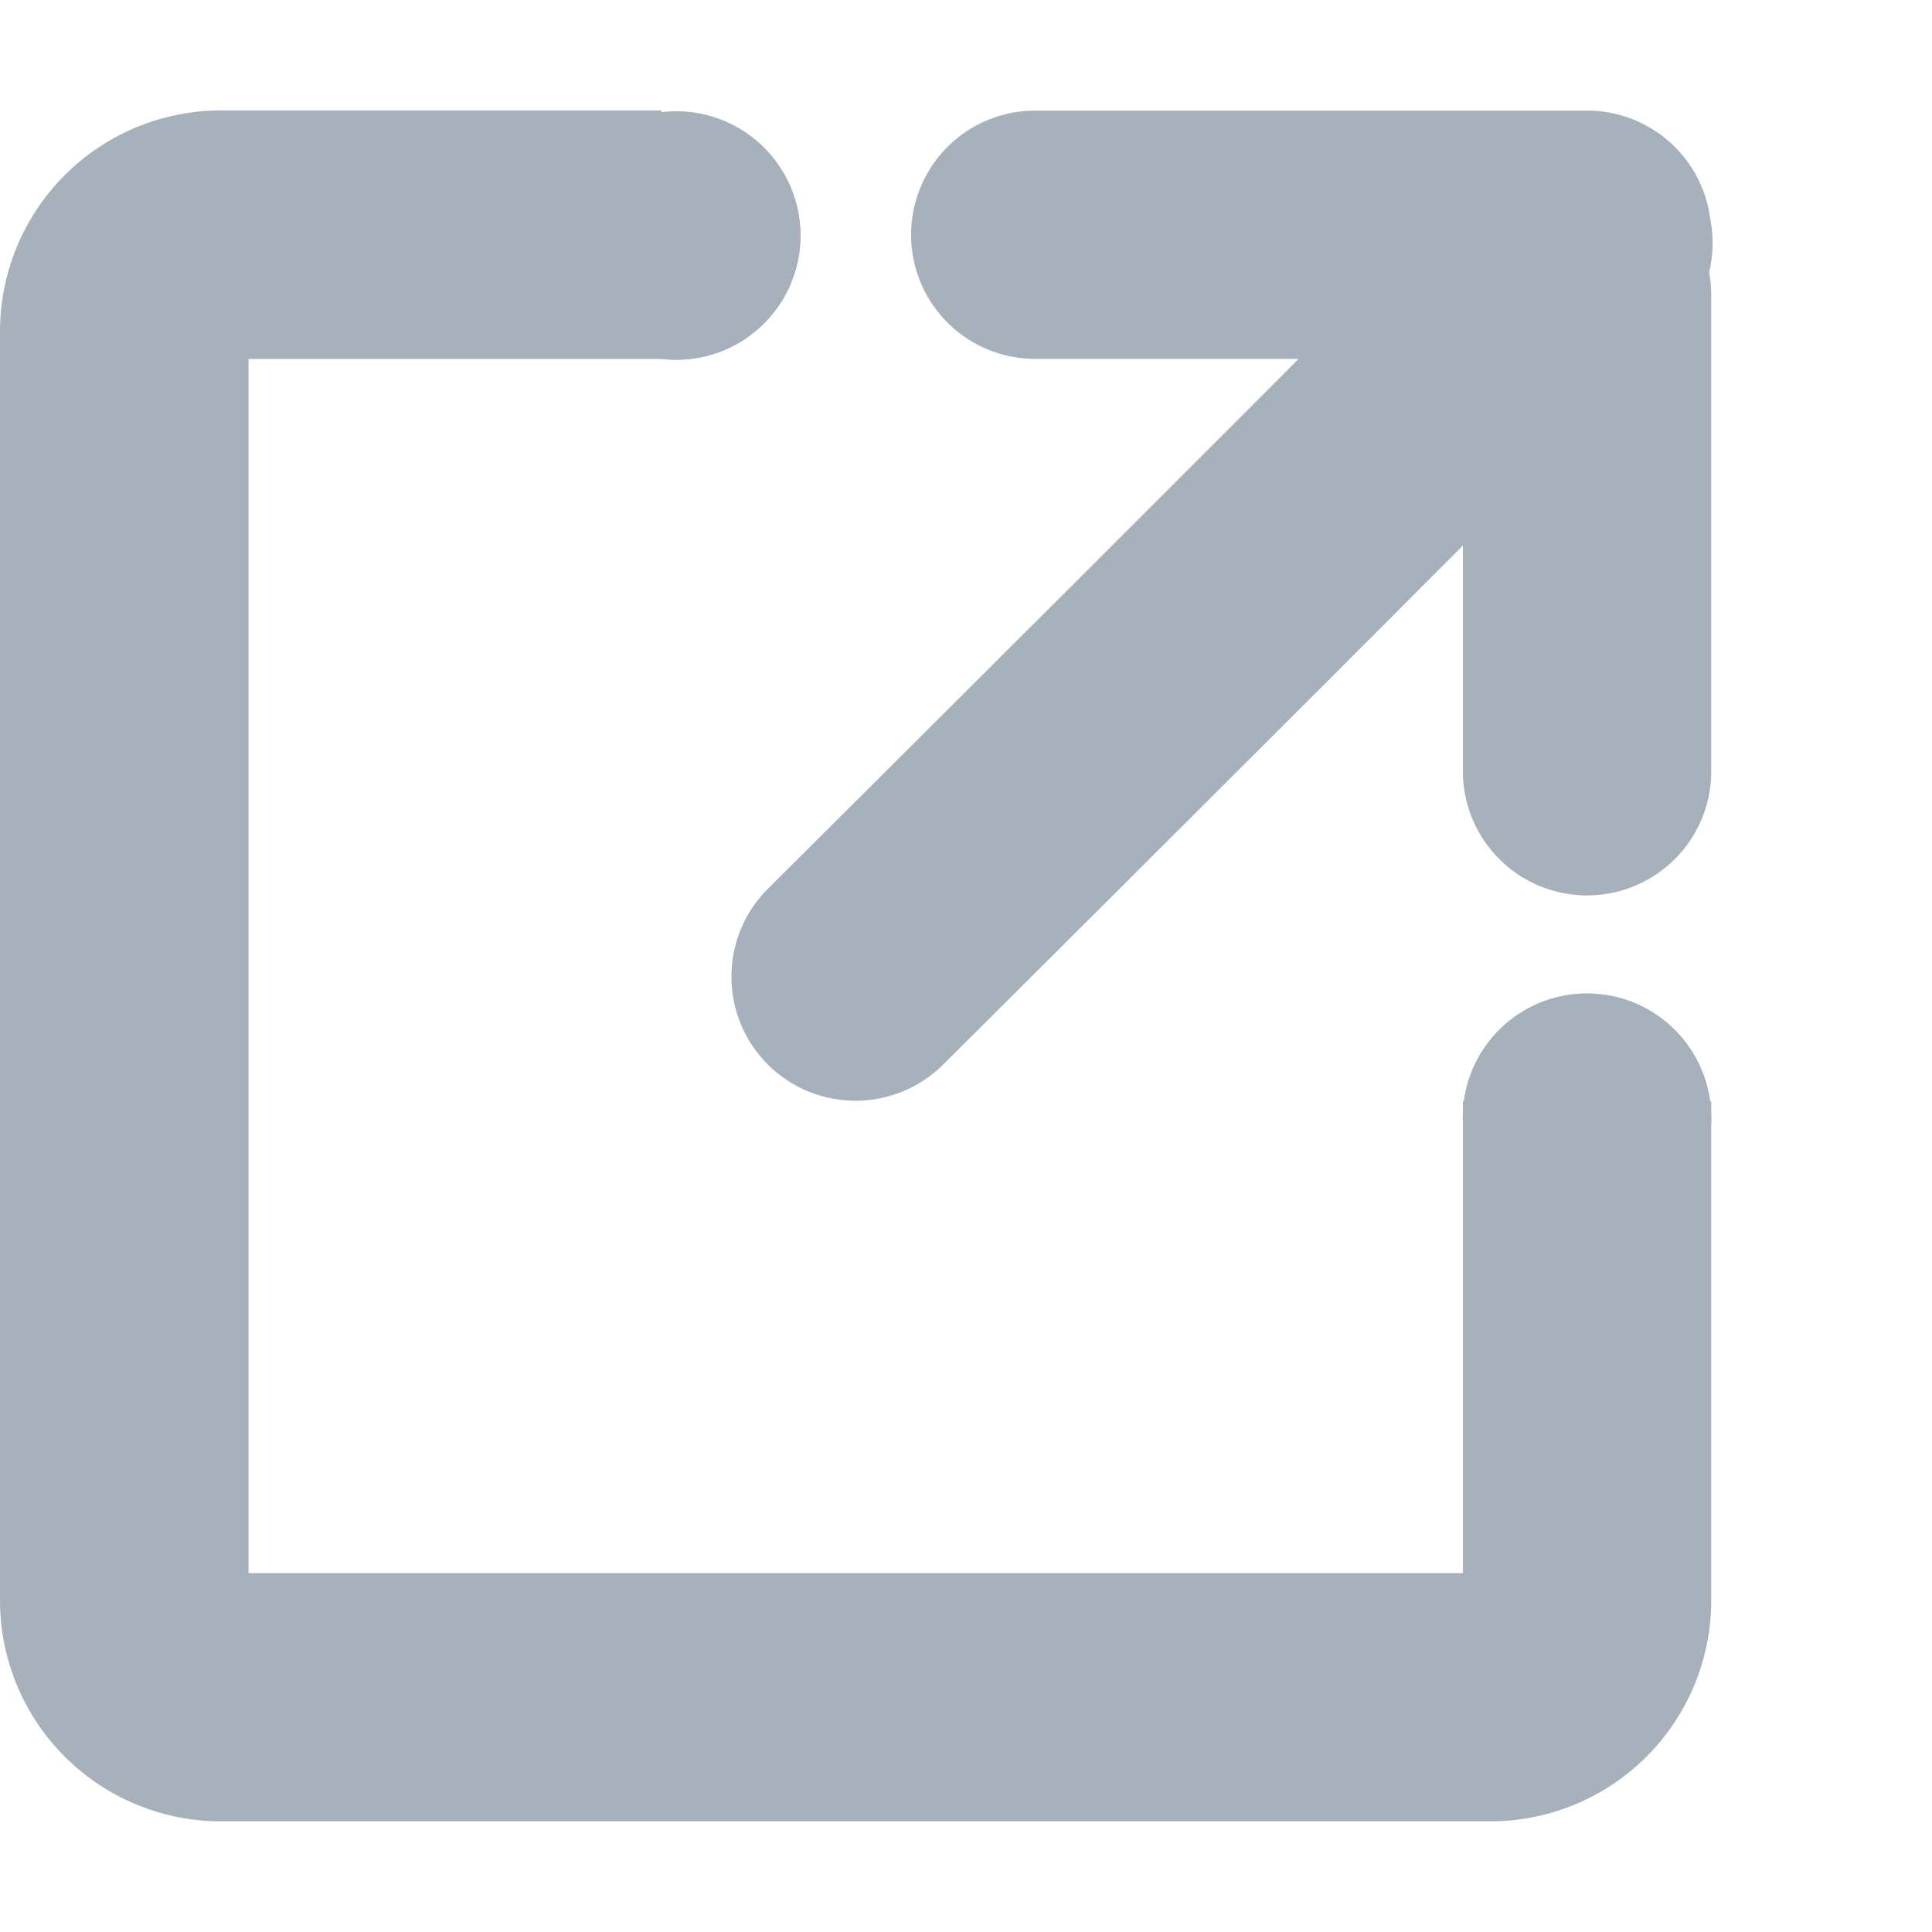 <svg xmlns="http://www.w3.org/2000/svg" width="32.002" height="32" viewBox="0 0 32.002 32">
    <path data-name="합치기 195" d="M3.66 28.34A3.66 3.66 0 0 1 0 24.688V3.656A3.661 3.661 0 0 1 3.66 0h7.3v4.117H4.117v20.111h20.115v-7.813h4.113v8.273a3.659 3.659 0 0 1-3.656 3.652zm9.055-12.54a2.057 2.057 0 0 1 .008-2.911c.066-.065 4.924-4.9 8.787-8.773h-4.362a2.056 2.056 0 1 1 0-4.113h9.141a2.056 2.056 0 0 1 2.039 1.789 2.076 2.076 0 0 1-.018.891 2 2 0 0 1 .035.377v7.931a2.057 2.057 0 0 1-4.113 0V7.208c-3.84 3.851-8.541 8.528-8.605 8.593a2.06 2.06 0 0 1-2.912 0z" transform="translate(0 1.829)" style="fill:#a7b1bc"/>
    <g data-name="타원 206" transform="translate(9.145 1.845)" style="stroke:#a7b1bc;fill:#a7b1bc">
        <circle cx="2.057" cy="2.057" r="2.057" style="stroke:none"/>
        <circle cx="2.057" cy="2.057" r="1.557" style="fill:none"/>
    </g>
    <g data-name="타원 207" transform="translate(24.23 16.457)" style="stroke:#a7b1bc;fill:#a7b1bc">
        <circle cx="2.057" cy="2.057" r="2.057" style="stroke:none"/>
        <circle cx="2.057" cy="2.057" r="1.557" style="fill:none"/>
    </g>
</svg>

